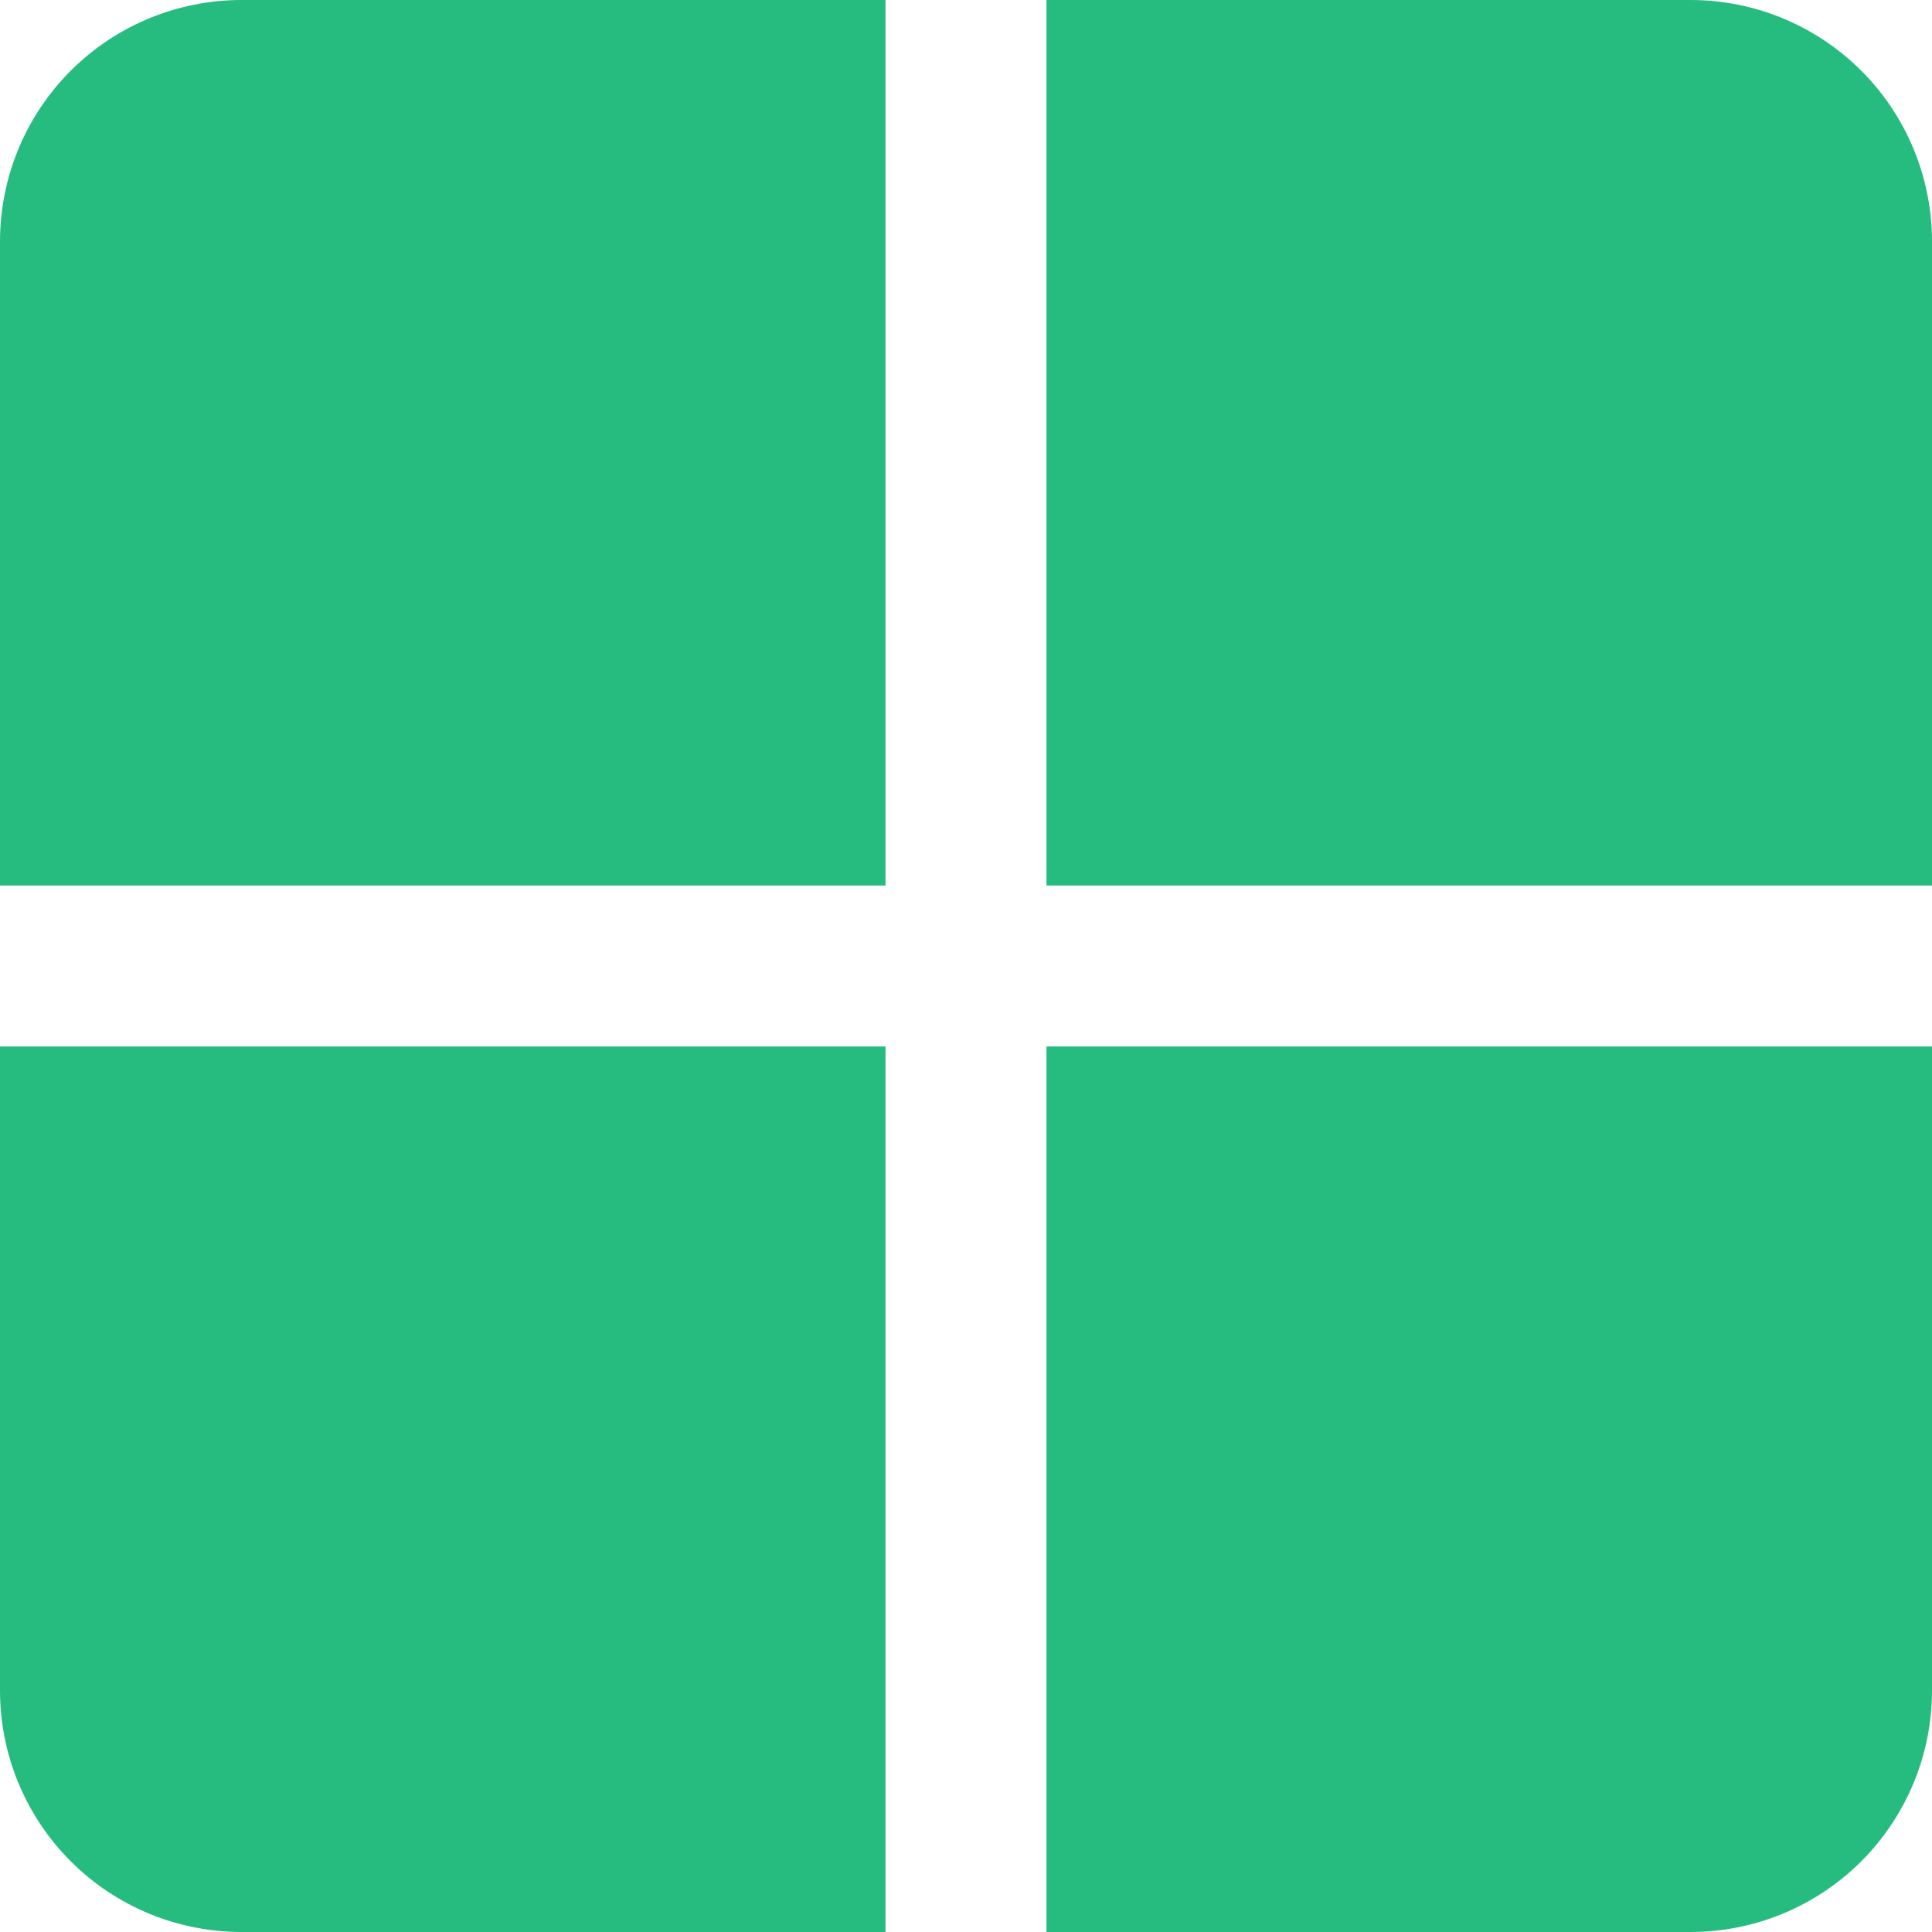<svg width="20" height="20" viewBox="0 0 20 20" fill="none" xmlns="http://www.w3.org/2000/svg">
<path d="M0 2.5V9.167H9.167V0H2.5C1.837 0 1.201 0.263 0.732 0.732C0.263 1.201 0 1.837 0 2.5ZM17.5 0H10.833V9.167H20V2.5C20 1.837 19.737 1.201 19.268 0.732C18.799 0.263 18.163 0 17.5 0ZM0 17.5C0 18.163 0.263 18.799 0.732 19.268C1.201 19.737 1.837 20 2.5 20H9.167V10.833H0V17.5ZM10.833 20H17.5C18.163 20 18.799 19.737 19.268 19.268C19.737 18.799 20 18.163 20 17.5V10.833H10.833V20Z" fill="#26BC80"/>
</svg>
